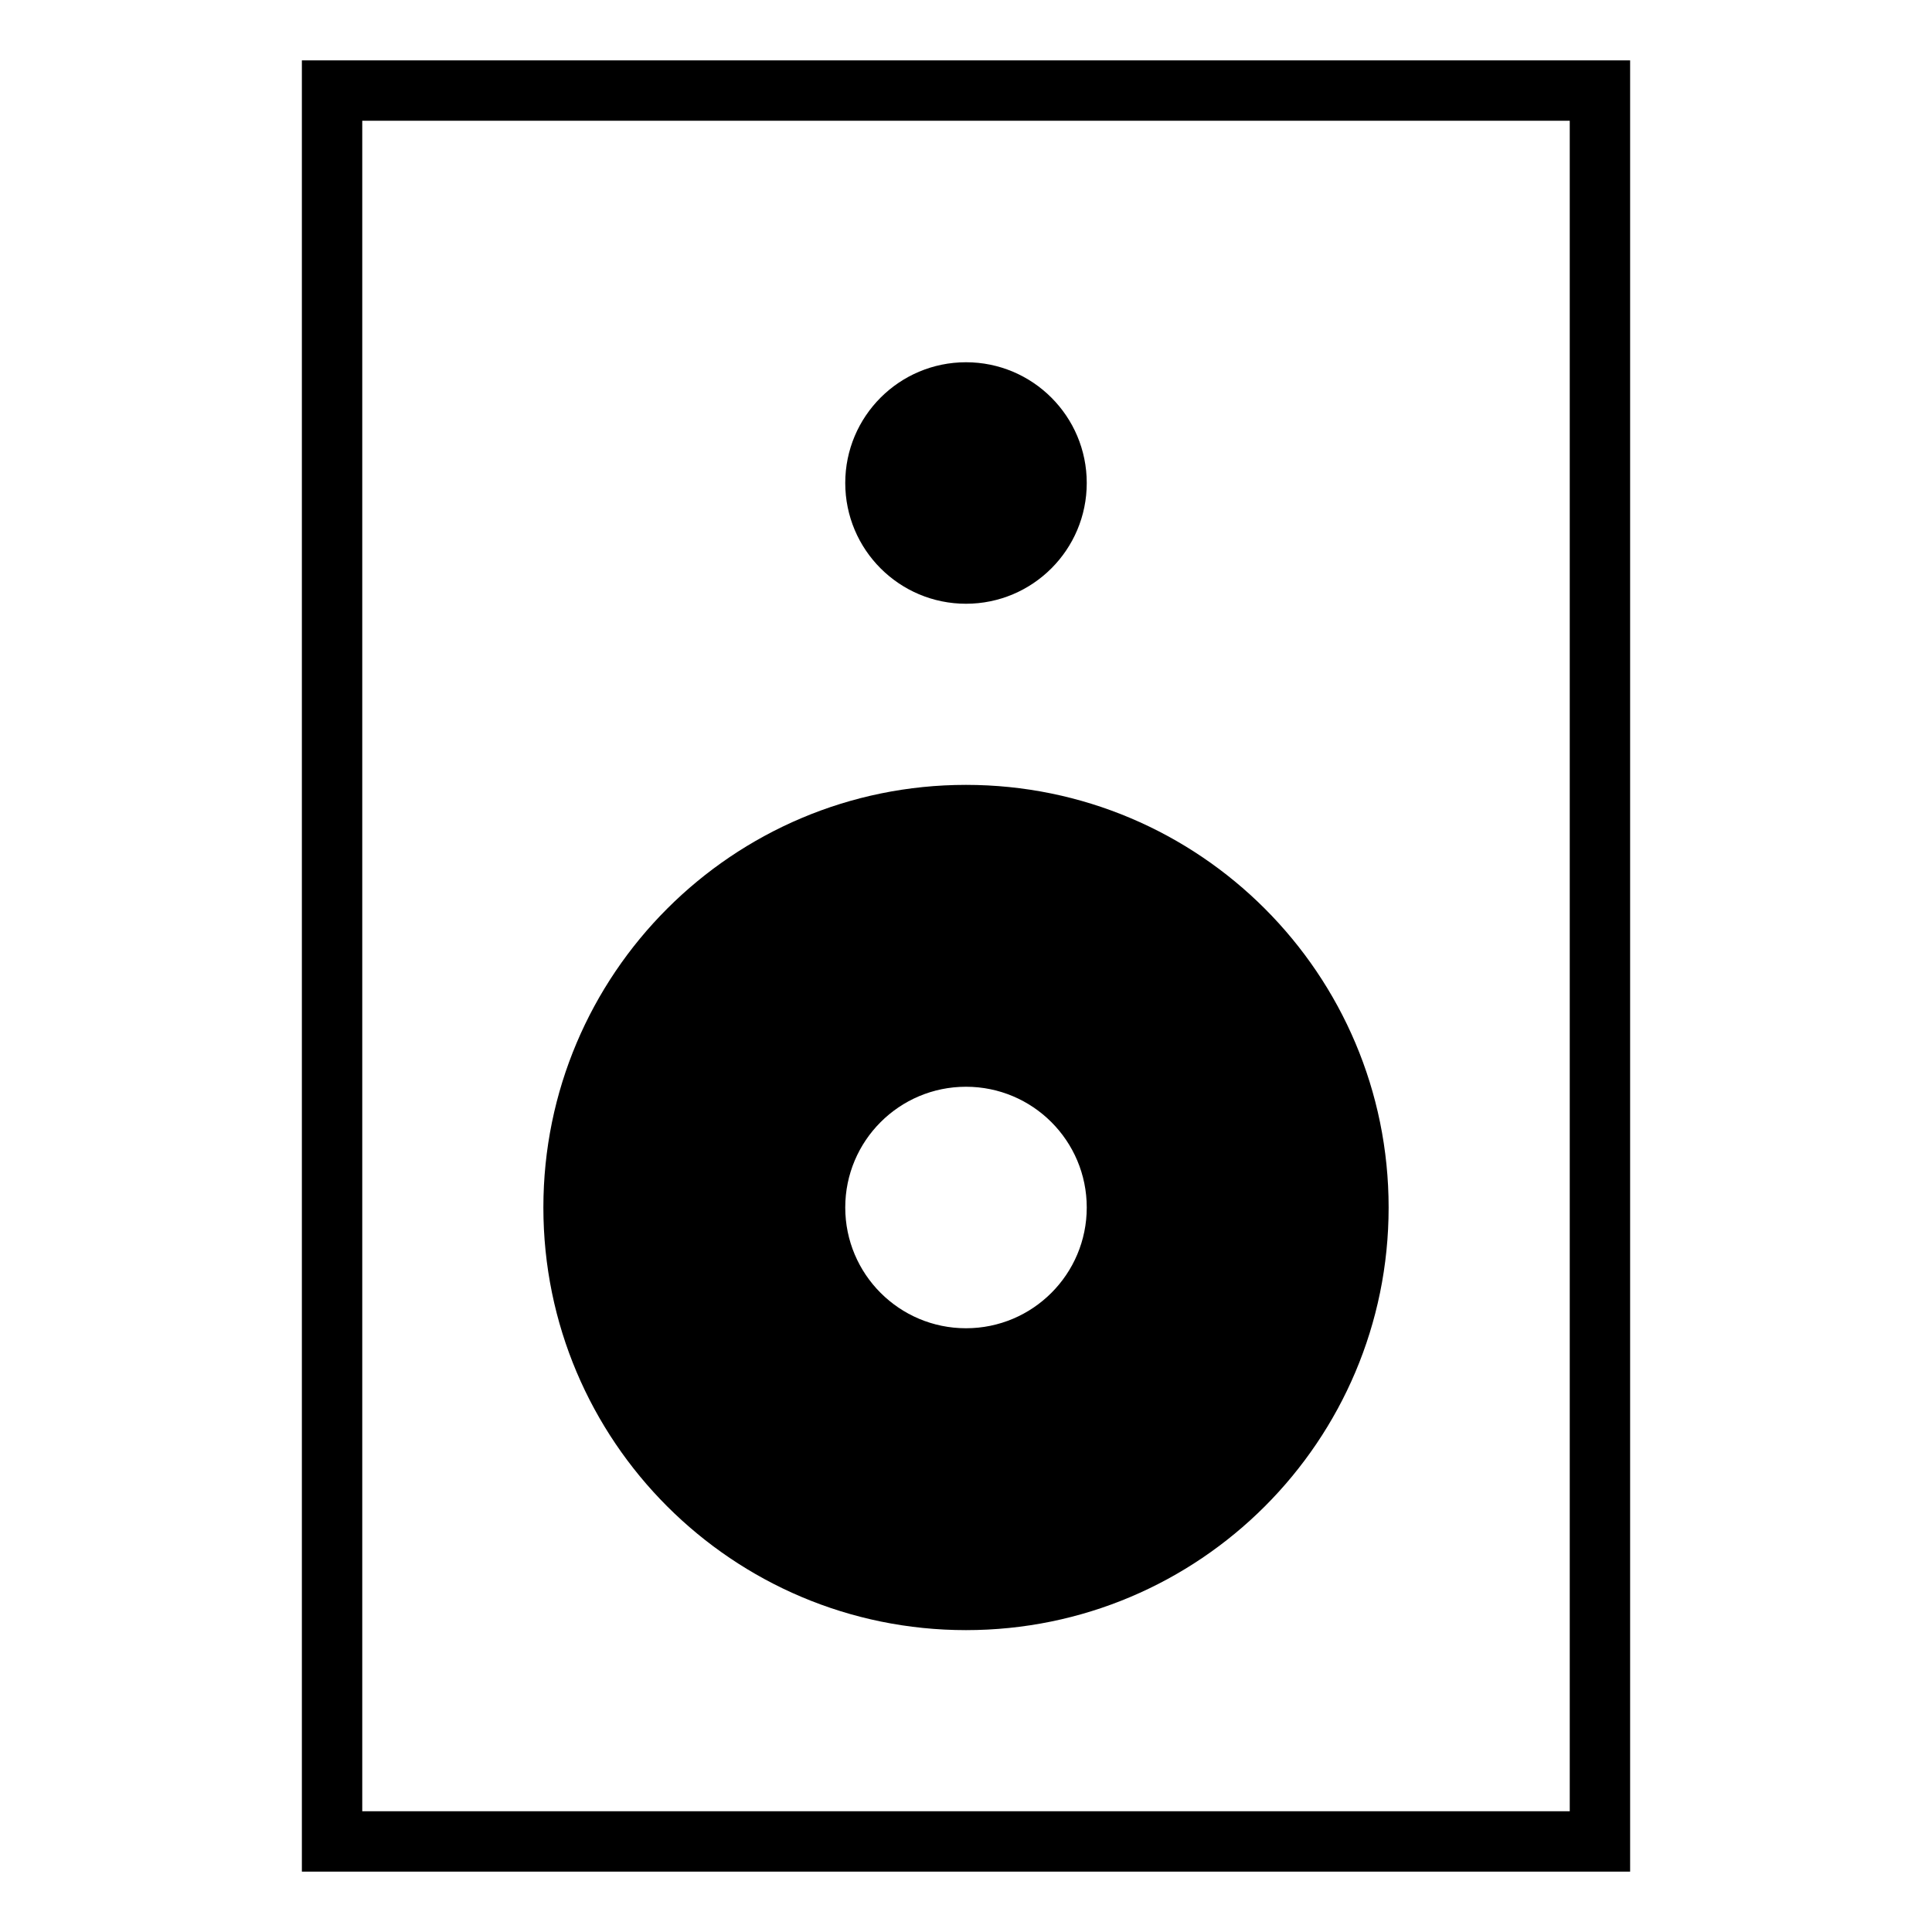 <?xml version="1.0" encoding="iso-8859-1"?>
<!-- Generator: Adobe Illustrator 20.0.0, SVG Export Plug-In . SVG Version: 6.00 Build 0)  -->
<svg version="1.1" id="Layer_1" xmlns="http://www.w3.org/2000/svg" xmlns:xlink="http://www.w3.org/1999/xlink" x="0px" y="0px"
	 viewBox="0 0 64 64" style="enable-background:new 0 0 64 64;" xml:space="preserve">
<g>
	<path d="M10,2v60h44V2H10z M52,60H12V4h40V60z"/>
	<path d="M32,54c7.732,0,14-6.268,14-14c0-7.73-6.268-14-14-14s-14,6.27-14,14C18,47.732,24.268,54,32,54z M32,36
		c2.209,0,4,1.791,4,4s-1.791,4-4,4s-4-1.791-4-4S29.791,36,32,36z"/>
	<circle cx="32" cy="16" r="4"/>
</g>
</svg>
